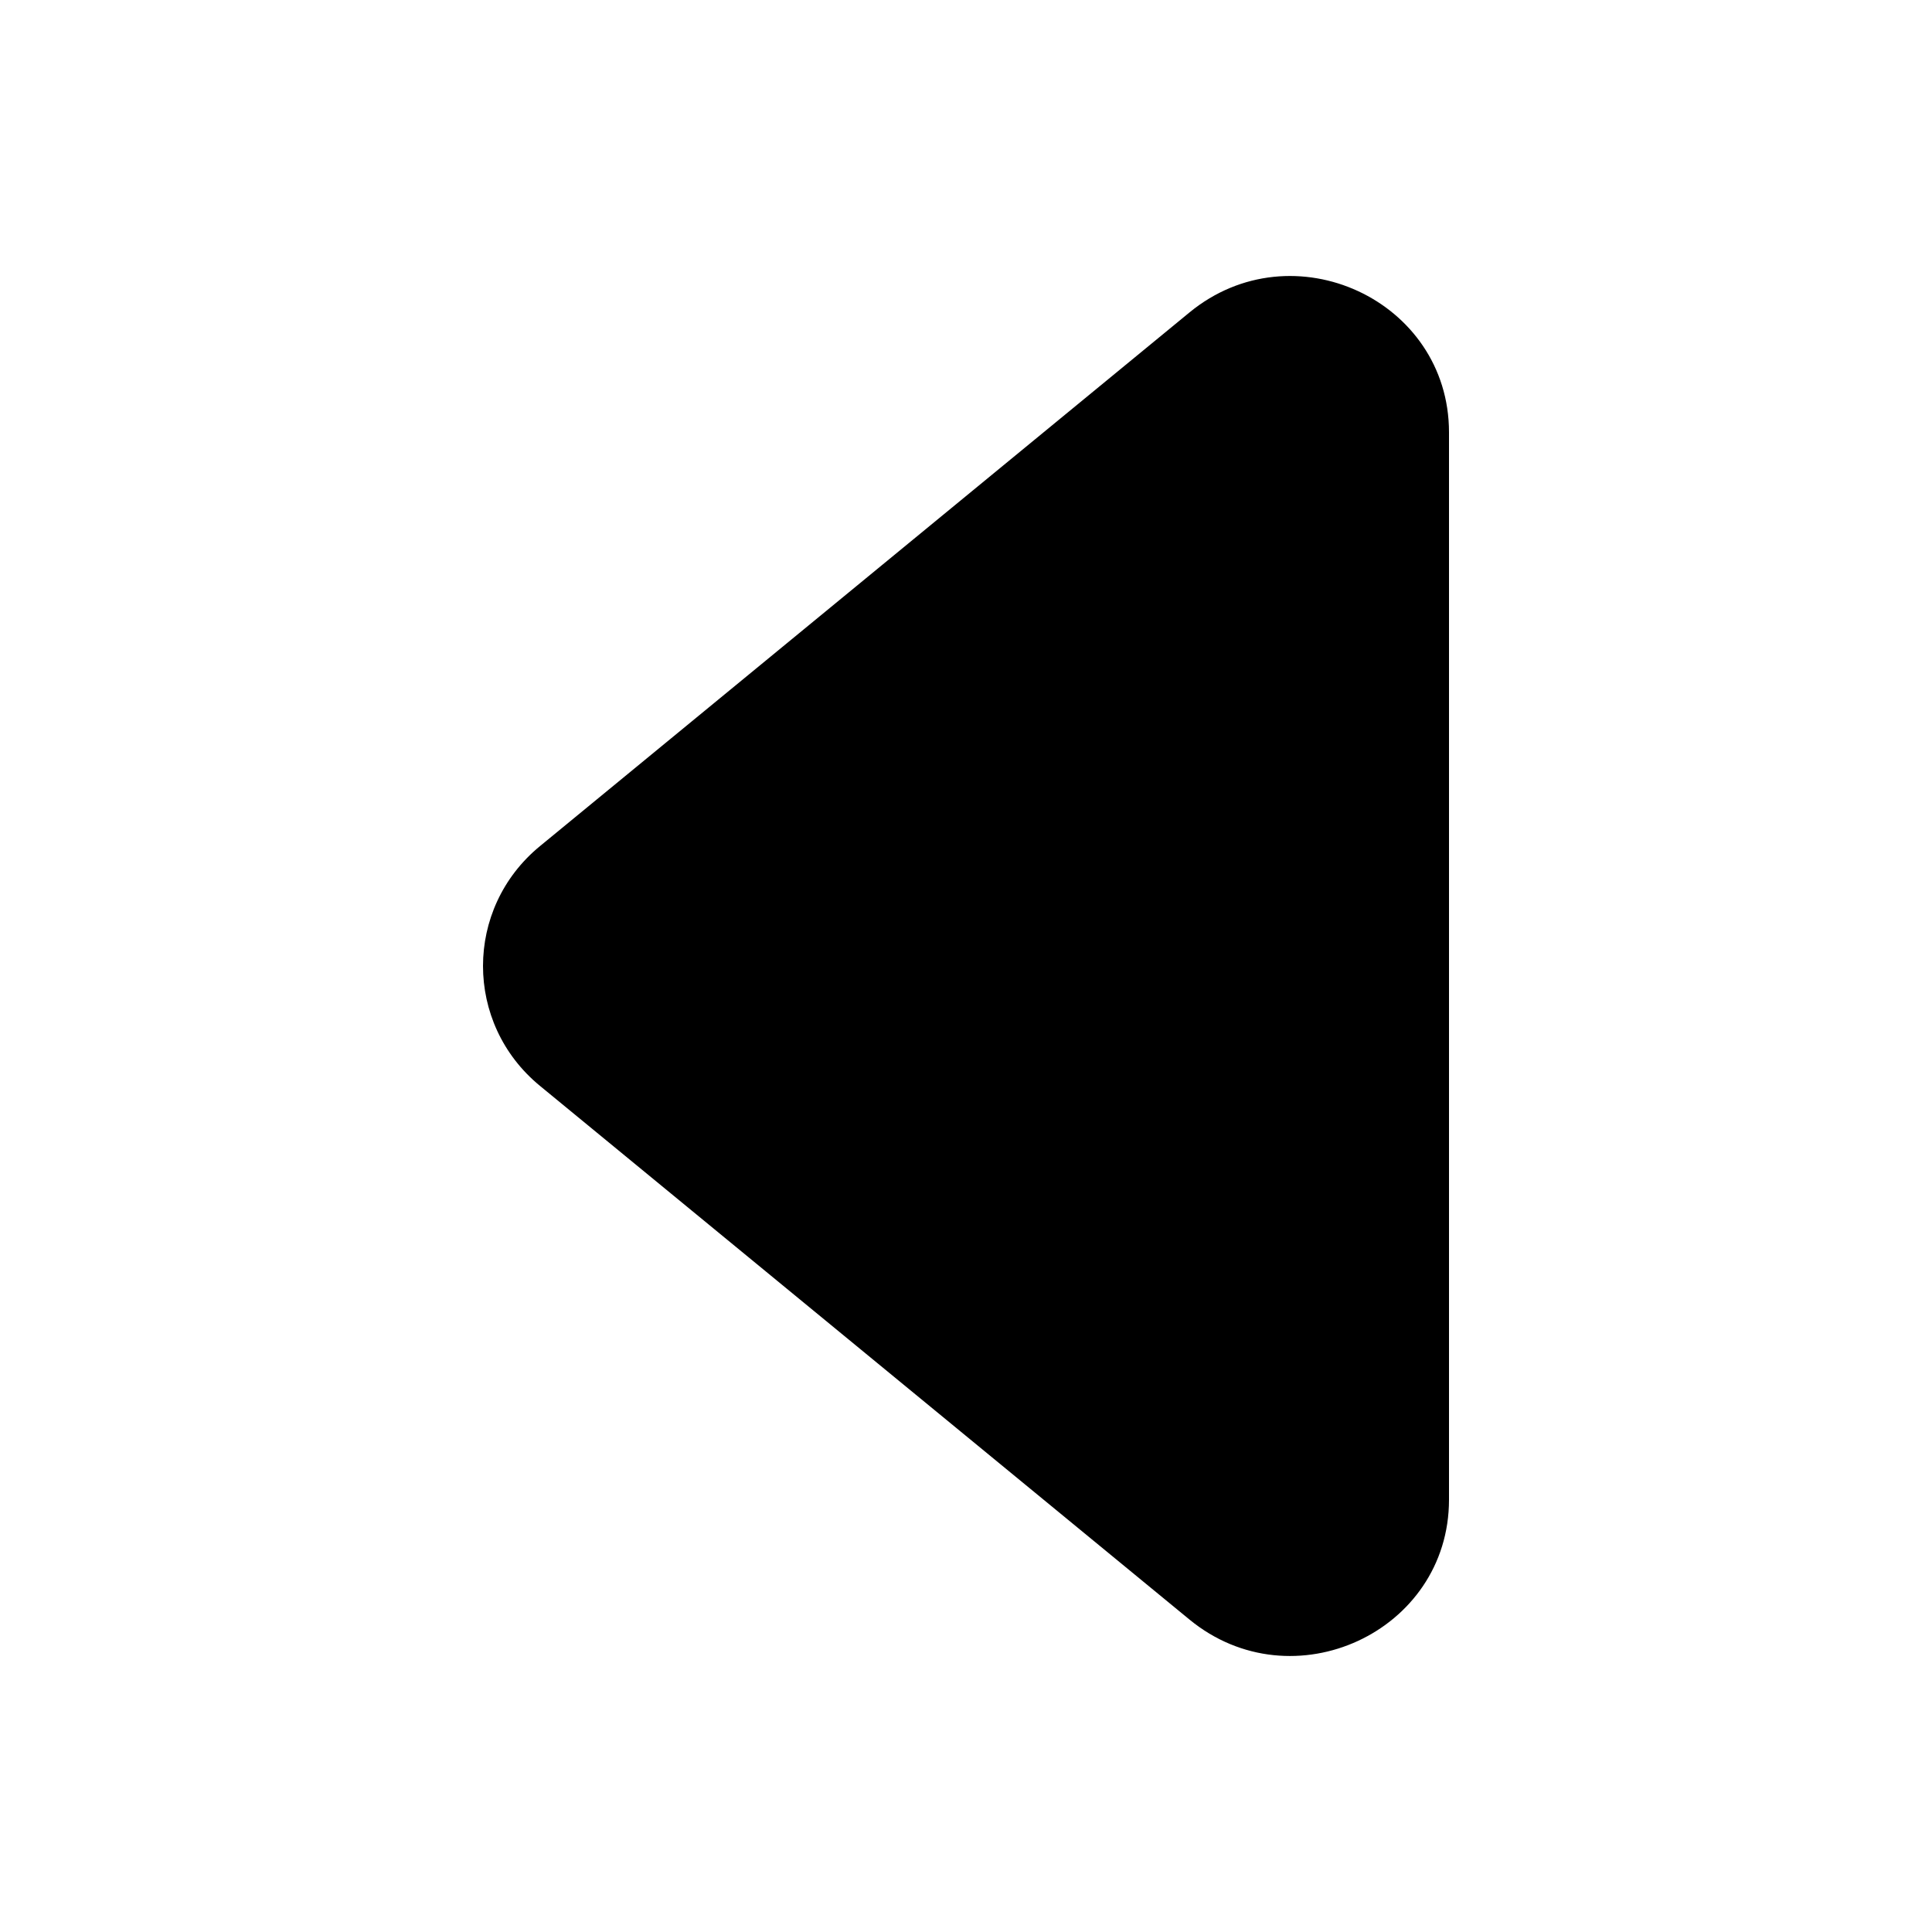<svg height="280" viewBox="0 0 280 280" width="280" xmlns="http://www.w3.org/2000/svg"><path d="m78.252 157.371c-11.002-9.04-11.002-25.702 0-34.742l94.133-77.345c14.937-12.273 37.615-1.8 37.615 17.371v154.69c0 19.171-22.678 29.644-37.615 17.371z"/></svg>